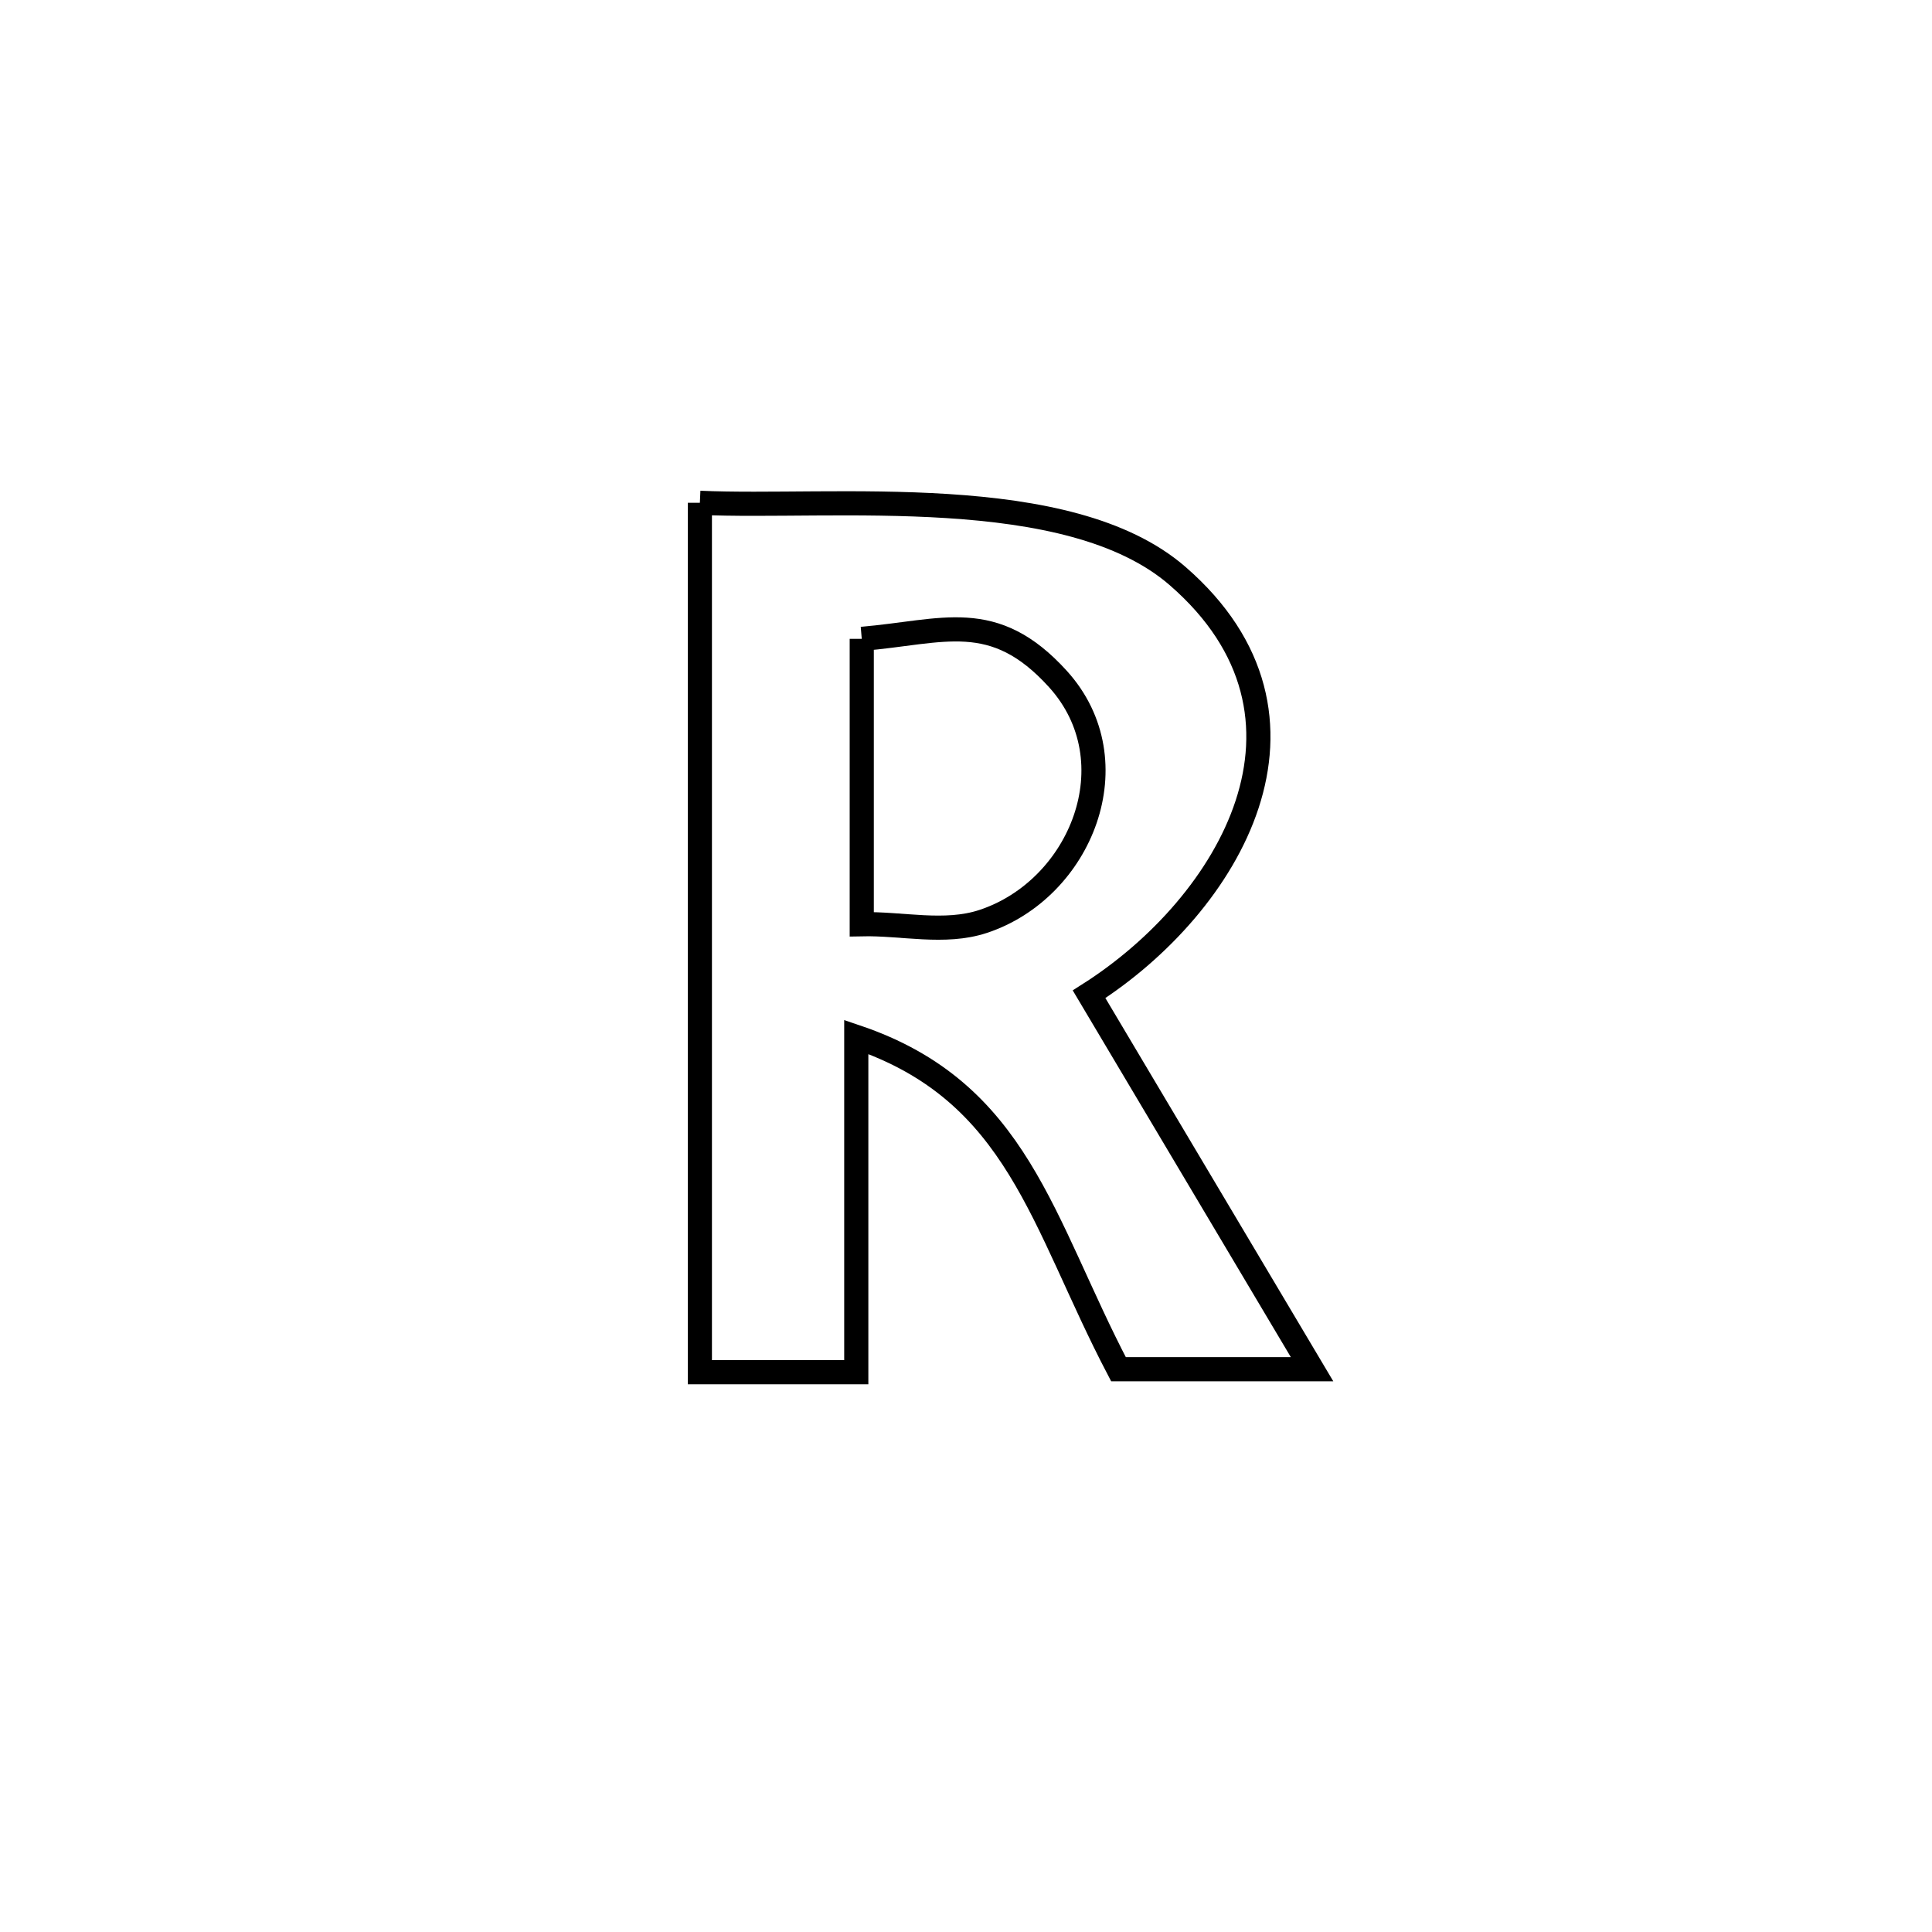 <svg xmlns="http://www.w3.org/2000/svg" viewBox="0.0 0.0 24.0 24.0" height="200px" width="200px"><path fill="none" stroke="black" stroke-width=".3" stroke-opacity="1.0"  filling="0" d="M8.694 6.246 L8.694 6.246 C10.346 6.32 13.272 5.977 14.629 7.156 C16.647 8.908 15.278 11.238 13.529 12.351 L13.529 12.351 C14.453 13.903 15.376 15.456 16.299 17.009 L16.299 17.009 C15.498 17.009 14.696 17.009 13.894 17.009 L13.894 17.009 C12.938 15.183 12.651 13.562 10.637 12.881 L10.637 12.881 C10.637 14.269 10.637 15.657 10.637 17.046 L10.637 17.046 C9.989 17.046 9.342 17.046 8.694 17.046 L8.694 17.046 C8.694 15.246 8.694 13.446 8.694 11.646 C8.694 9.846 8.694 8.046 8.694 6.246 L8.694 6.246"></path>
<path fill="none" stroke="black" stroke-width=".3" stroke-opacity="1.0"  filling="0" d="M10.705 7.936 L10.705 7.936 C11.718 7.851 12.342 7.552 13.142 8.435 C14.07 9.46 13.429 11.046 12.211 11.447 C11.734 11.604 11.207 11.47 10.705 11.481 L10.705 11.481 C10.705 10.433 10.705 8.985 10.705 7.936 L10.705 7.936"></path></svg>